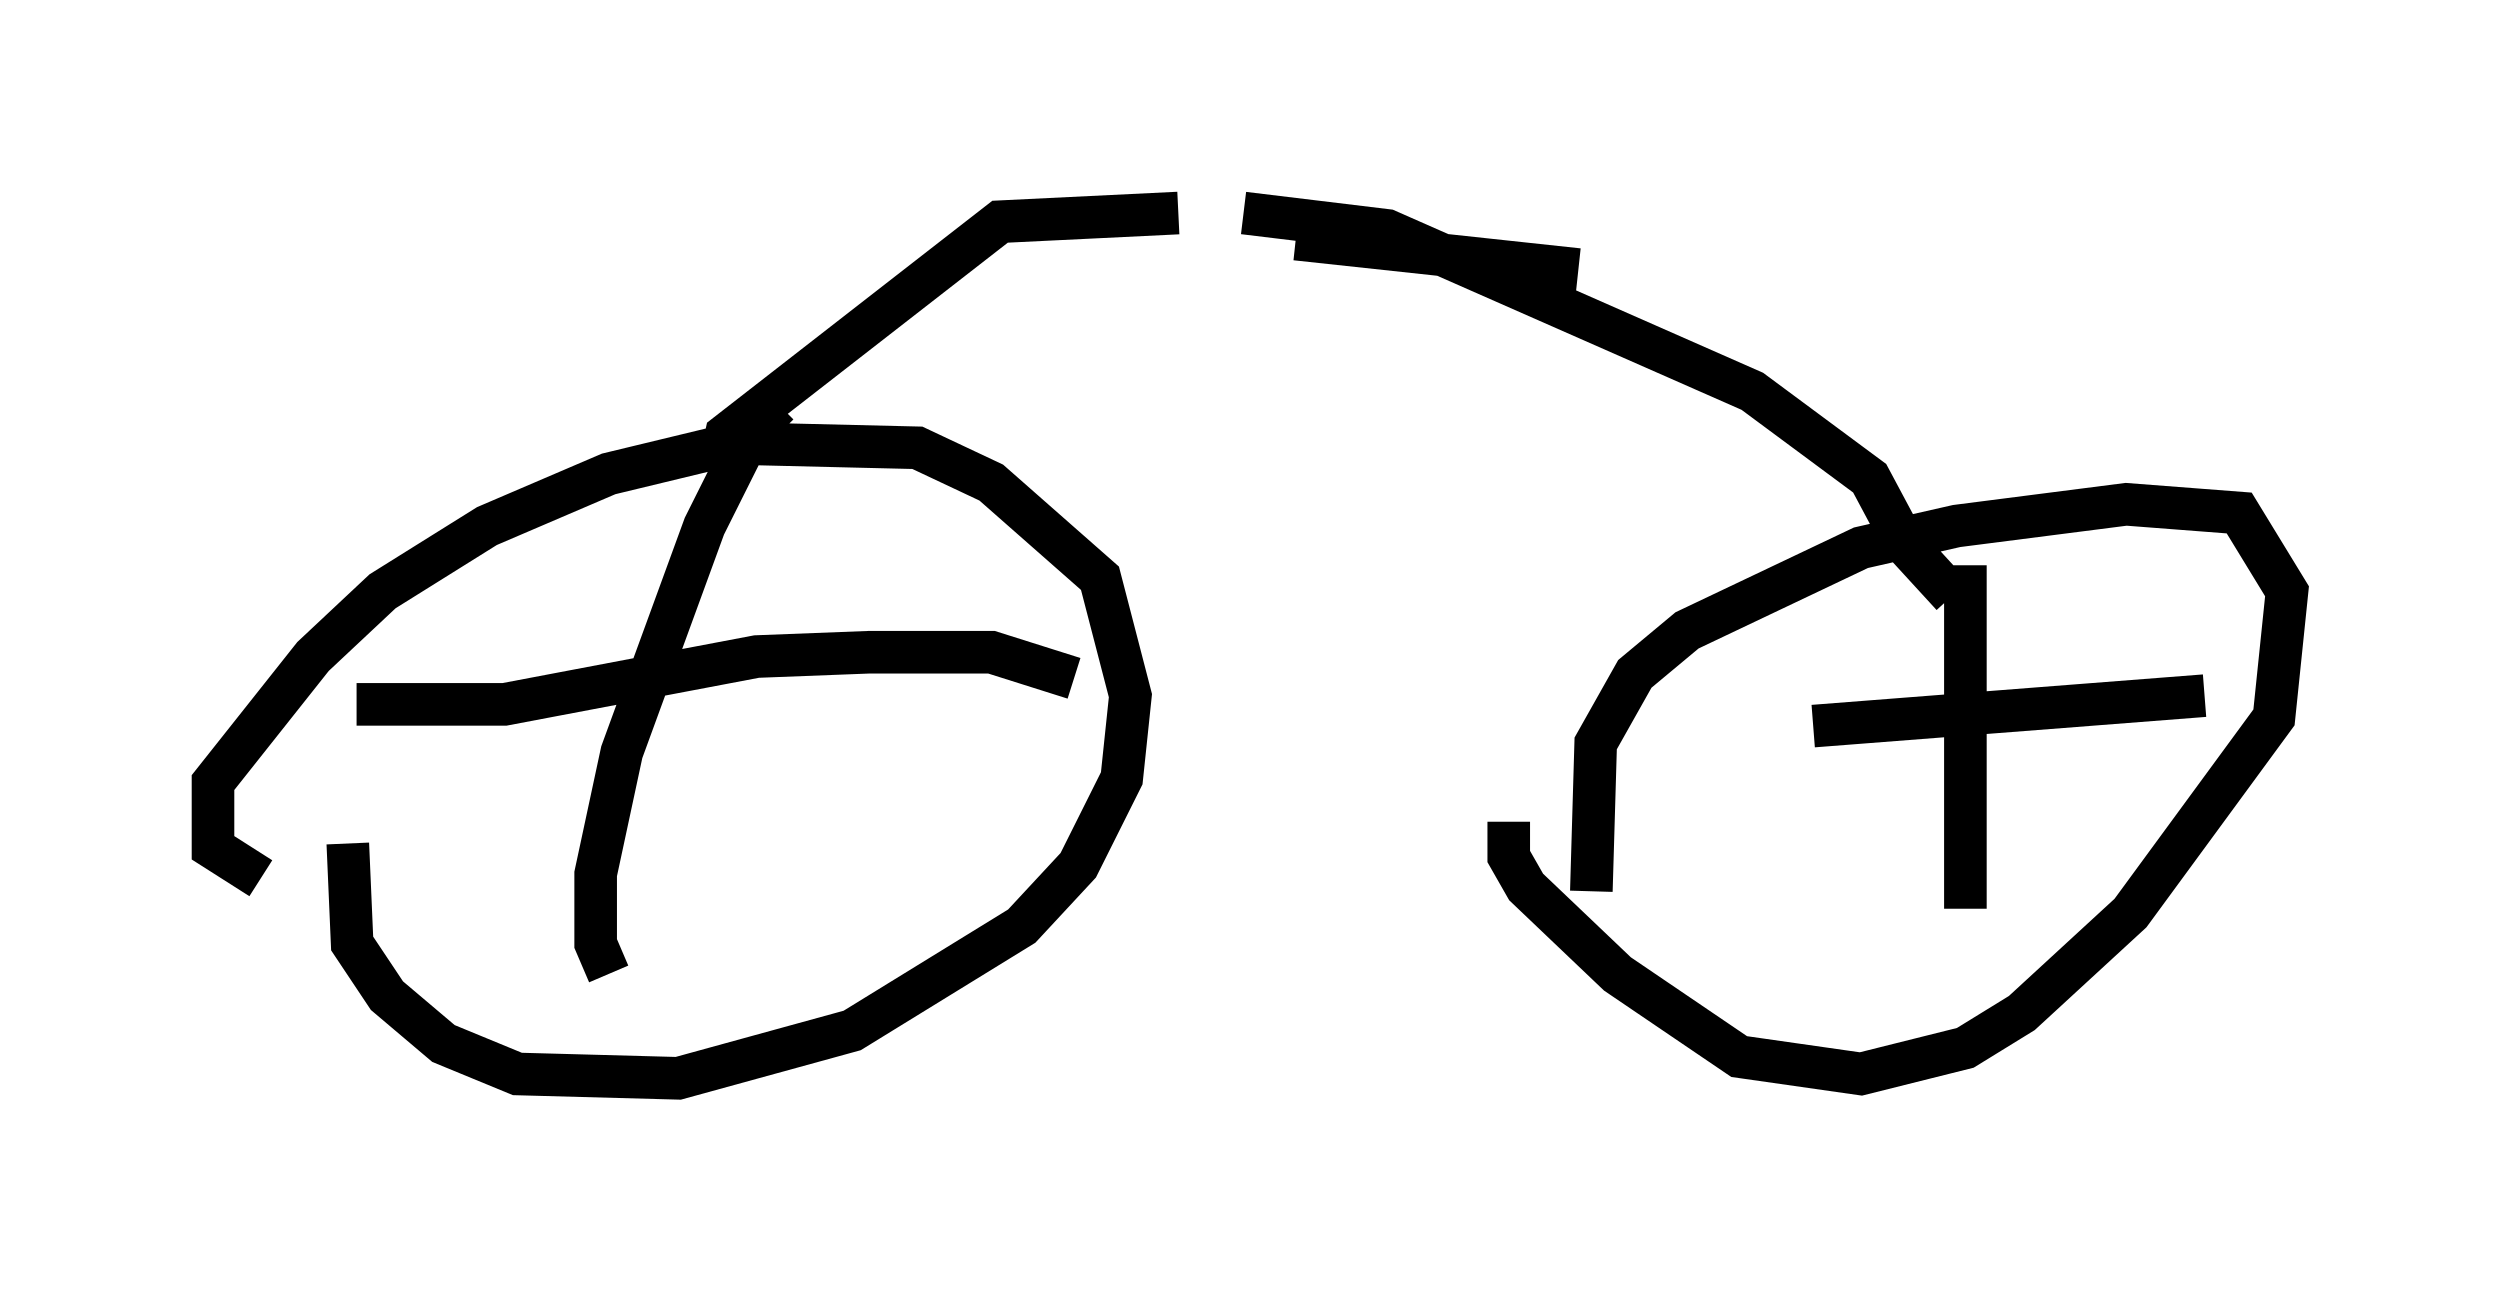<?xml version="1.0" encoding="utf-8" ?>
<svg baseProfile="full" height="30.315" version="1.1" width="58.694" xmlns="http://www.w3.org/2000/svg" xmlns:ev="http://www.w3.org/2001/xml-events" xmlns:xlink="http://www.w3.org/1999/xlink"><defs /><rect fill="white" height="30.315" width="58.694" x="0" y="0" /><path d="M38.28, 22.354 m-0.919, -1.429 l0.102, -3.471 0.919, -1.633 l1.225, -1.021 4.083, -1.94 l2.246, -0.51 3.981, -0.51 l2.654, 0.204 1.123, 1.838 l-0.306, 2.96 -3.369, 4.594 l-2.552, 2.348 -1.327, 0.817 l-2.45, 0.613 -2.858, -0.408 l-2.858, -1.94 -2.144, -2.042 l-0.408, -0.715 0.0, -0.817 m-29.298, 1.327 l-1.123, -0.715 0.0, -1.531 l2.348, -2.96 1.633, -1.531 l2.45, -1.531 2.858, -1.225 l2.96, -0.715 4.288, 0.102 l1.735, 0.817 2.552, 2.246 l0.715, 2.756 -0.204, 1.94 l-1.021, 2.042 -1.327, 1.429 l-3.981, 2.45 -4.083, 1.123 l-3.777, -0.102 -1.735, -0.715 l-1.327, -1.123 -0.817, -1.225 l-0.102, -2.348 m6.125, 3.063 l-0.306, -0.715 0.0, -1.633 l0.613, -2.858 1.94, -5.308 l1.123, -2.246 0.613, -0.613 m-9.902, 7.044 l3.471, 0.0 5.921, -1.123 l2.654, -0.102 2.858, 0.0 l1.94, 0.613 m20.927, 5.41 l0.0, -8.065 m-3.573, 3.777 l9.188, -0.715 m-34.913, -5.206 l0.204, -0.919 6.431, -5.002 l4.185, -0.204 m18.171, 8.983 l-1.123, -1.225 -0.817, -1.531 l-2.756, -2.042 -8.575, -3.777 l-3.369, -0.408 m7.861, 1.327 l-6.635, -0.715 " fill="none" stroke="black" stroke-width="1" /></svg>